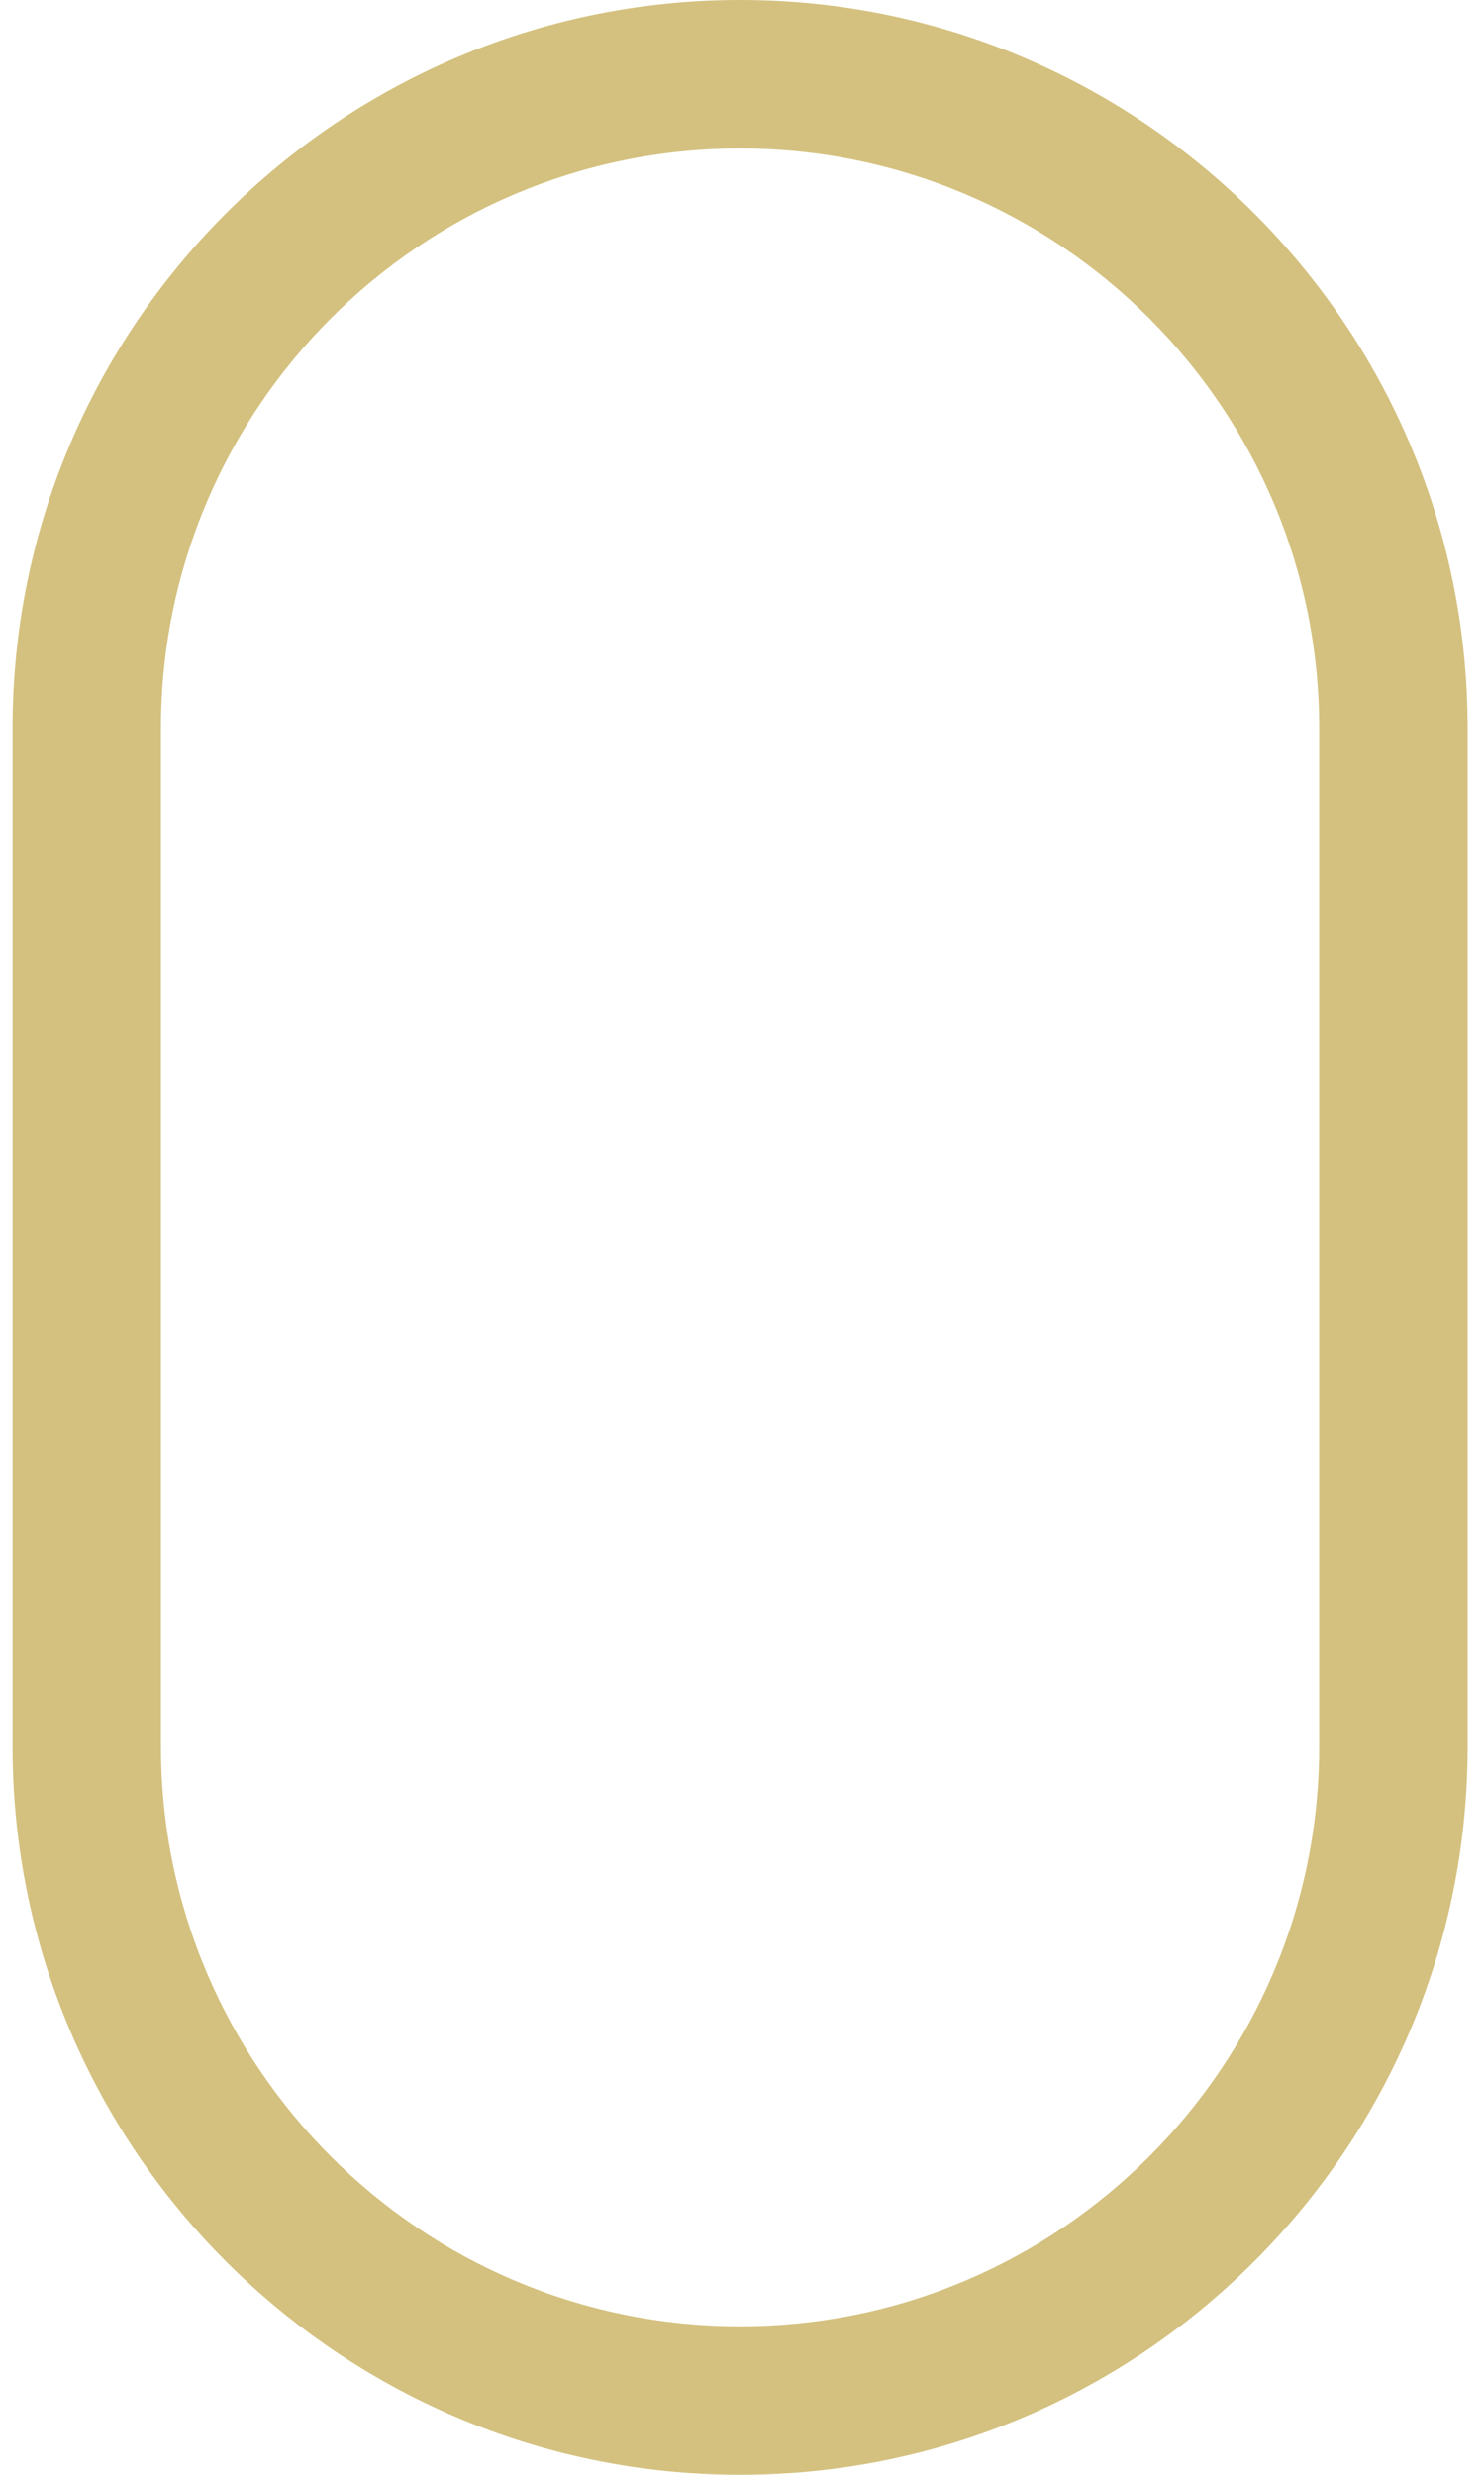 <svg width="24" height="40" viewBox="0 0 24 40" fill="none" xmlns="http://www.w3.org/2000/svg">
<path d="M11.969 0C5.481 0 0.203 5.278 0.203 11.766V28.234C0.203 34.722 5.481 40 11.969 40C18.457 40 23.735 34.722 23.735 28.234V11.766C23.735 5.278 18.457 0 11.969 0ZM21.335 28.234C21.335 33.398 17.133 37.6 11.969 37.6C6.805 37.6 2.603 33.398 2.603 28.234V11.766C2.603 6.602 6.805 2.4 11.969 2.4C17.133 2.4 21.335 6.602 21.335 11.766V28.234Z" fill="#D4C17F"/>
</svg>
